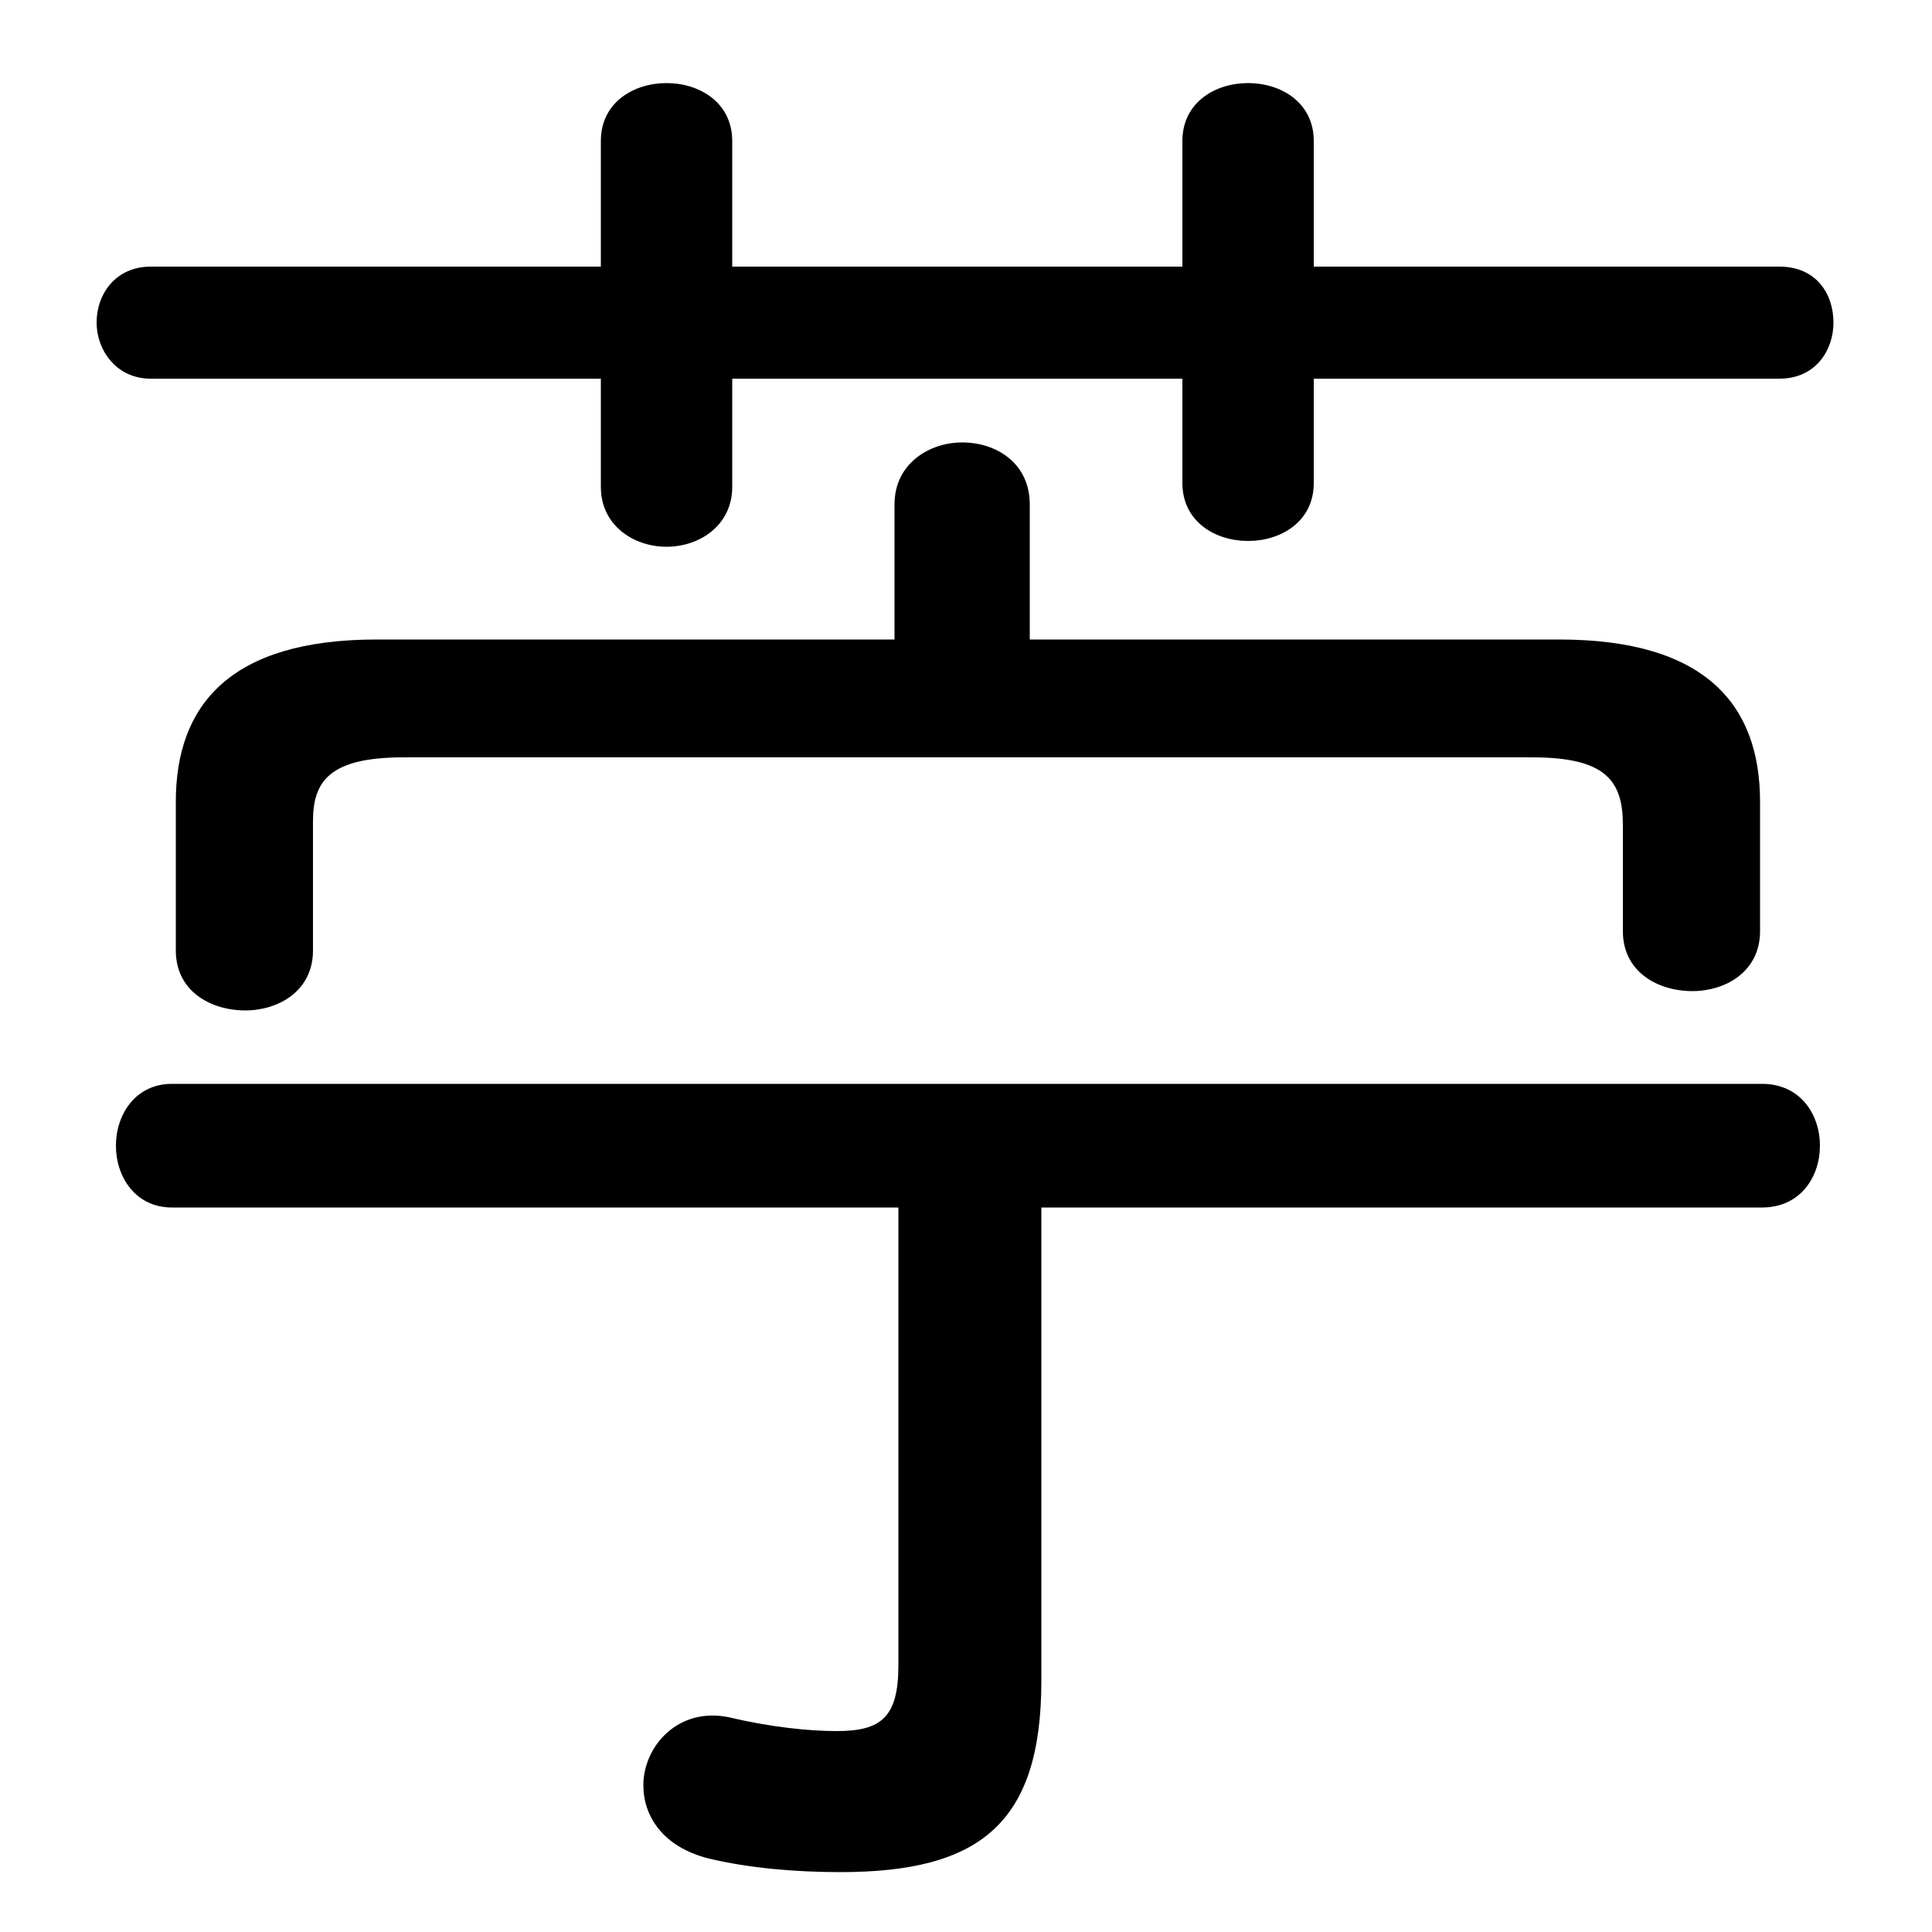 <svg xmlns="http://www.w3.org/2000/svg" viewBox="0 -44.0 50.0 50.0">
    <rect x="0" y="-44.0" width="50.0" height="50.0" fill="#808080" stroke="none"/>
    <g transform="scale(1, -1)">
        <!-- ボディの枠 -->
        <rect x="0" y="-6.0" width="50.0" height="50.0"
            stroke="white" fill="white"/>
        <!-- グリフ座標系の原点 -->
        <circle cx="0" cy="0" r="5" fill="white"/>
        <!-- グリフのアウトライン -->
        <g style="fill:black;stroke:#000000;stroke-width:0;stroke-linecap:round;stroke-linejoin:round;">
        <path d="M 26.65 27.45 L 26.65 30.95 C 26.65 32.0 25.8 32.55 24.9 32.55 C 24.05 32.55 23.15 32.0 23.15 30.95 L 23.15 27.45 L 9.75 27.45 C 5.95 27.45 4.55 25.75 4.55 23.25 L 4.55 19.4 C 4.55 18.35 5.45 17.85 6.35 17.85 C 7.2 17.85 8.1 18.35 8.1 19.4 L 8.1 22.75 C 8.1 23.8 8.55 24.4 10.45 24.4 L 39.65 24.4 C 41.55 24.4 42.0 23.8 42.0 22.65 L 42.0 19.9 C 42.0 18.85 42.9 18.35 43.8 18.35 C 44.65 18.35 45.55 18.85 45.55 19.9 L 45.55 23.25 C 45.55 25.75 44.15 27.45 40.35 27.45 Z M 30.6 37.1 L 18.95 37.1 L 18.95 40.35 C 18.95 41.35 18.1 41.85 17.25 41.85 C 16.4 41.85 15.55 41.35 15.55 40.35 L 15.55 37.1 L 3.9 37.1 C 3.0 37.1 2.5 36.4 2.5 35.65 C 2.5 34.95 3.0 34.2 3.9 34.2 L 15.55 34.2 L 15.55 31.4 C 15.55 30.4 16.4 29.85 17.25 29.85 C 18.1 29.85 18.95 30.4 18.95 31.4 L 18.95 34.2 L 30.6 34.2 L 30.6 31.5 C 30.6 30.5 31.45 30.0 32.3 30.0 C 33.15 30.0 34.0 30.5 34.0 31.5 L 34.0 34.2 L 46.05 34.2 C 47.0 34.2 47.45 34.95 47.45 35.65 C 47.45 36.4 47.0 37.1 46.05 37.1 L 34.0 37.1 L 34.0 40.35 C 34.0 41.35 33.15 41.85 32.3 41.85 C 31.45 41.85 30.6 41.35 30.6 40.35 Z M 23.25 12.75 L 23.25 0.9 C 23.25 -0.45 22.8 -0.8 21.65 -0.8 C 20.95 -0.8 19.95 -0.7 18.9 -0.45 C 17.55 -0.15 16.65 -1.2 16.65 -2.2 C 16.65 -3.0 17.15 -3.8 18.35 -4.1 C 19.4 -4.35 20.6 -4.45 21.75 -4.45 C 25.35 -4.45 26.95 -3.2 26.95 0.5 L 26.95 12.75 L 45.6 12.75 C 46.6 12.75 47.1 13.55 47.1 14.35 C 47.1 15.15 46.6 15.95 45.6 15.95 L 4.45 15.95 C 3.5 15.95 3.0 15.15 3.0 14.35 C 3.0 13.55 3.5 12.75 4.45 12.75 Z"/>
    </g>
    </g>
</svg>
